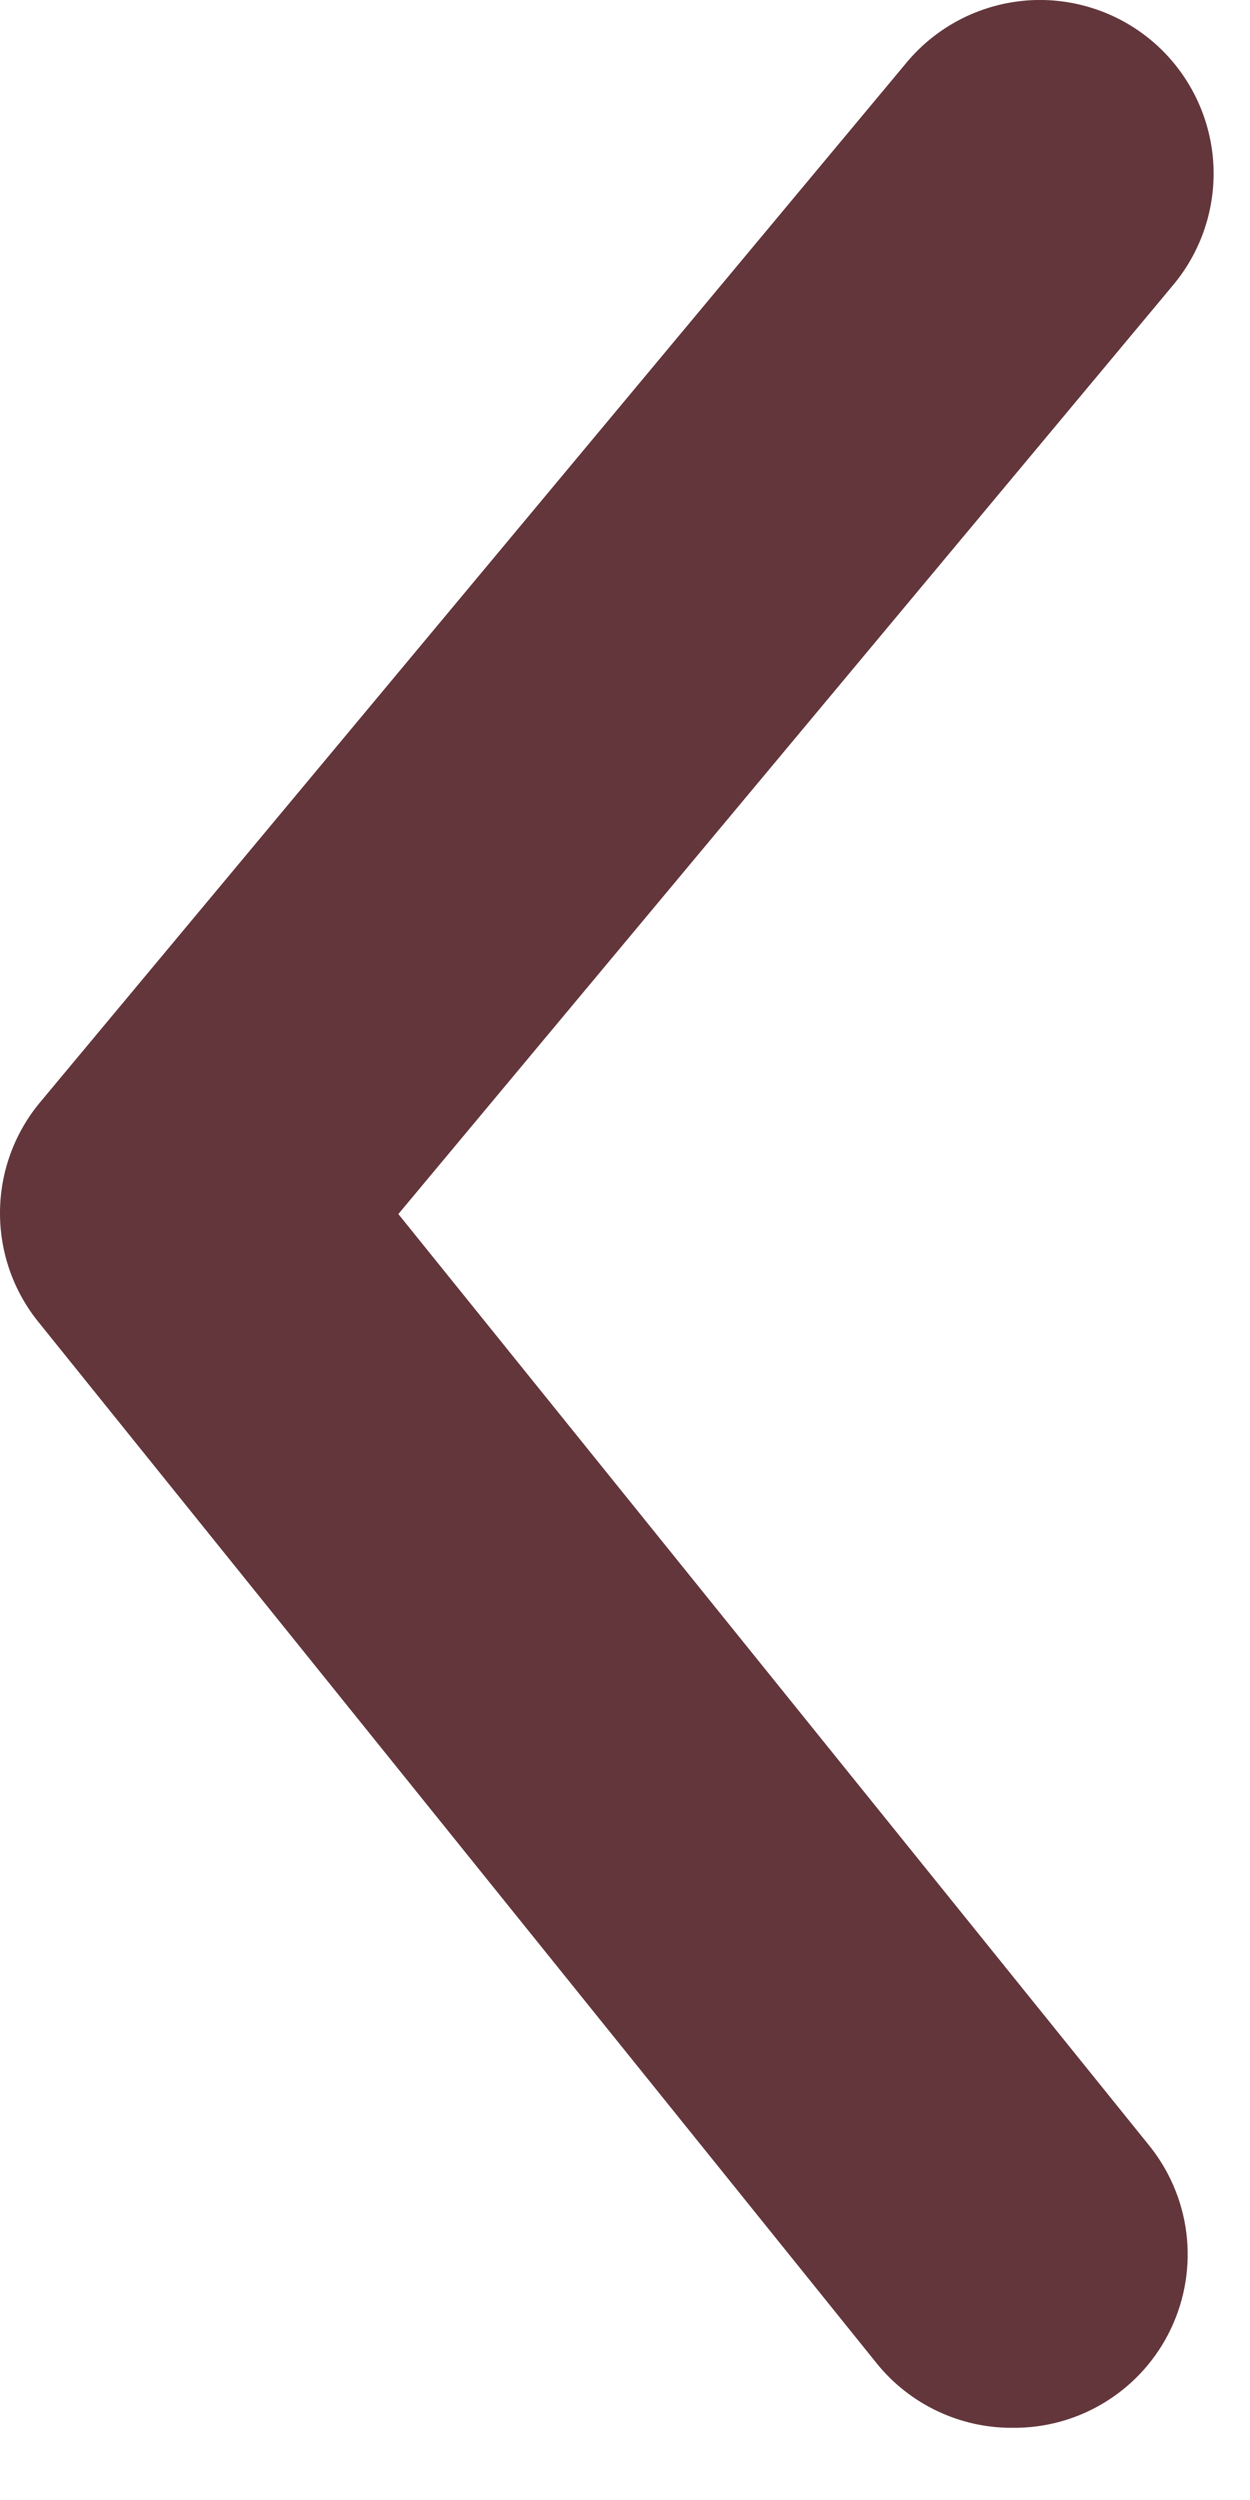 <svg width="16" height="32" viewBox="0 0 16 32" fill="none" xmlns="http://www.w3.org/2000/svg">
<path d="M12.957 31.076C12.625 31.078 12.297 31.004 11.998 30.862C11.698 30.72 11.434 30.513 11.225 30.255L0.505 16.938C0.178 16.541 0 16.043 0 15.528C0 15.014 0.178 14.516 0.505 14.119L11.603 0.802C11.979 0.349 12.521 0.064 13.108 0.009C13.694 -0.045 14.279 0.137 14.732 0.513C15.185 0.89 15.47 1.431 15.525 2.018C15.579 2.605 15.397 3.19 15.021 3.643L5.099 15.54L14.688 27.436C14.959 27.762 15.132 28.159 15.185 28.579C15.238 29 15.169 29.427 14.987 29.81C14.805 30.193 14.517 30.516 14.157 30.74C13.797 30.965 13.38 31.081 12.957 31.076Z" fill="#63363B"/>
</svg>
